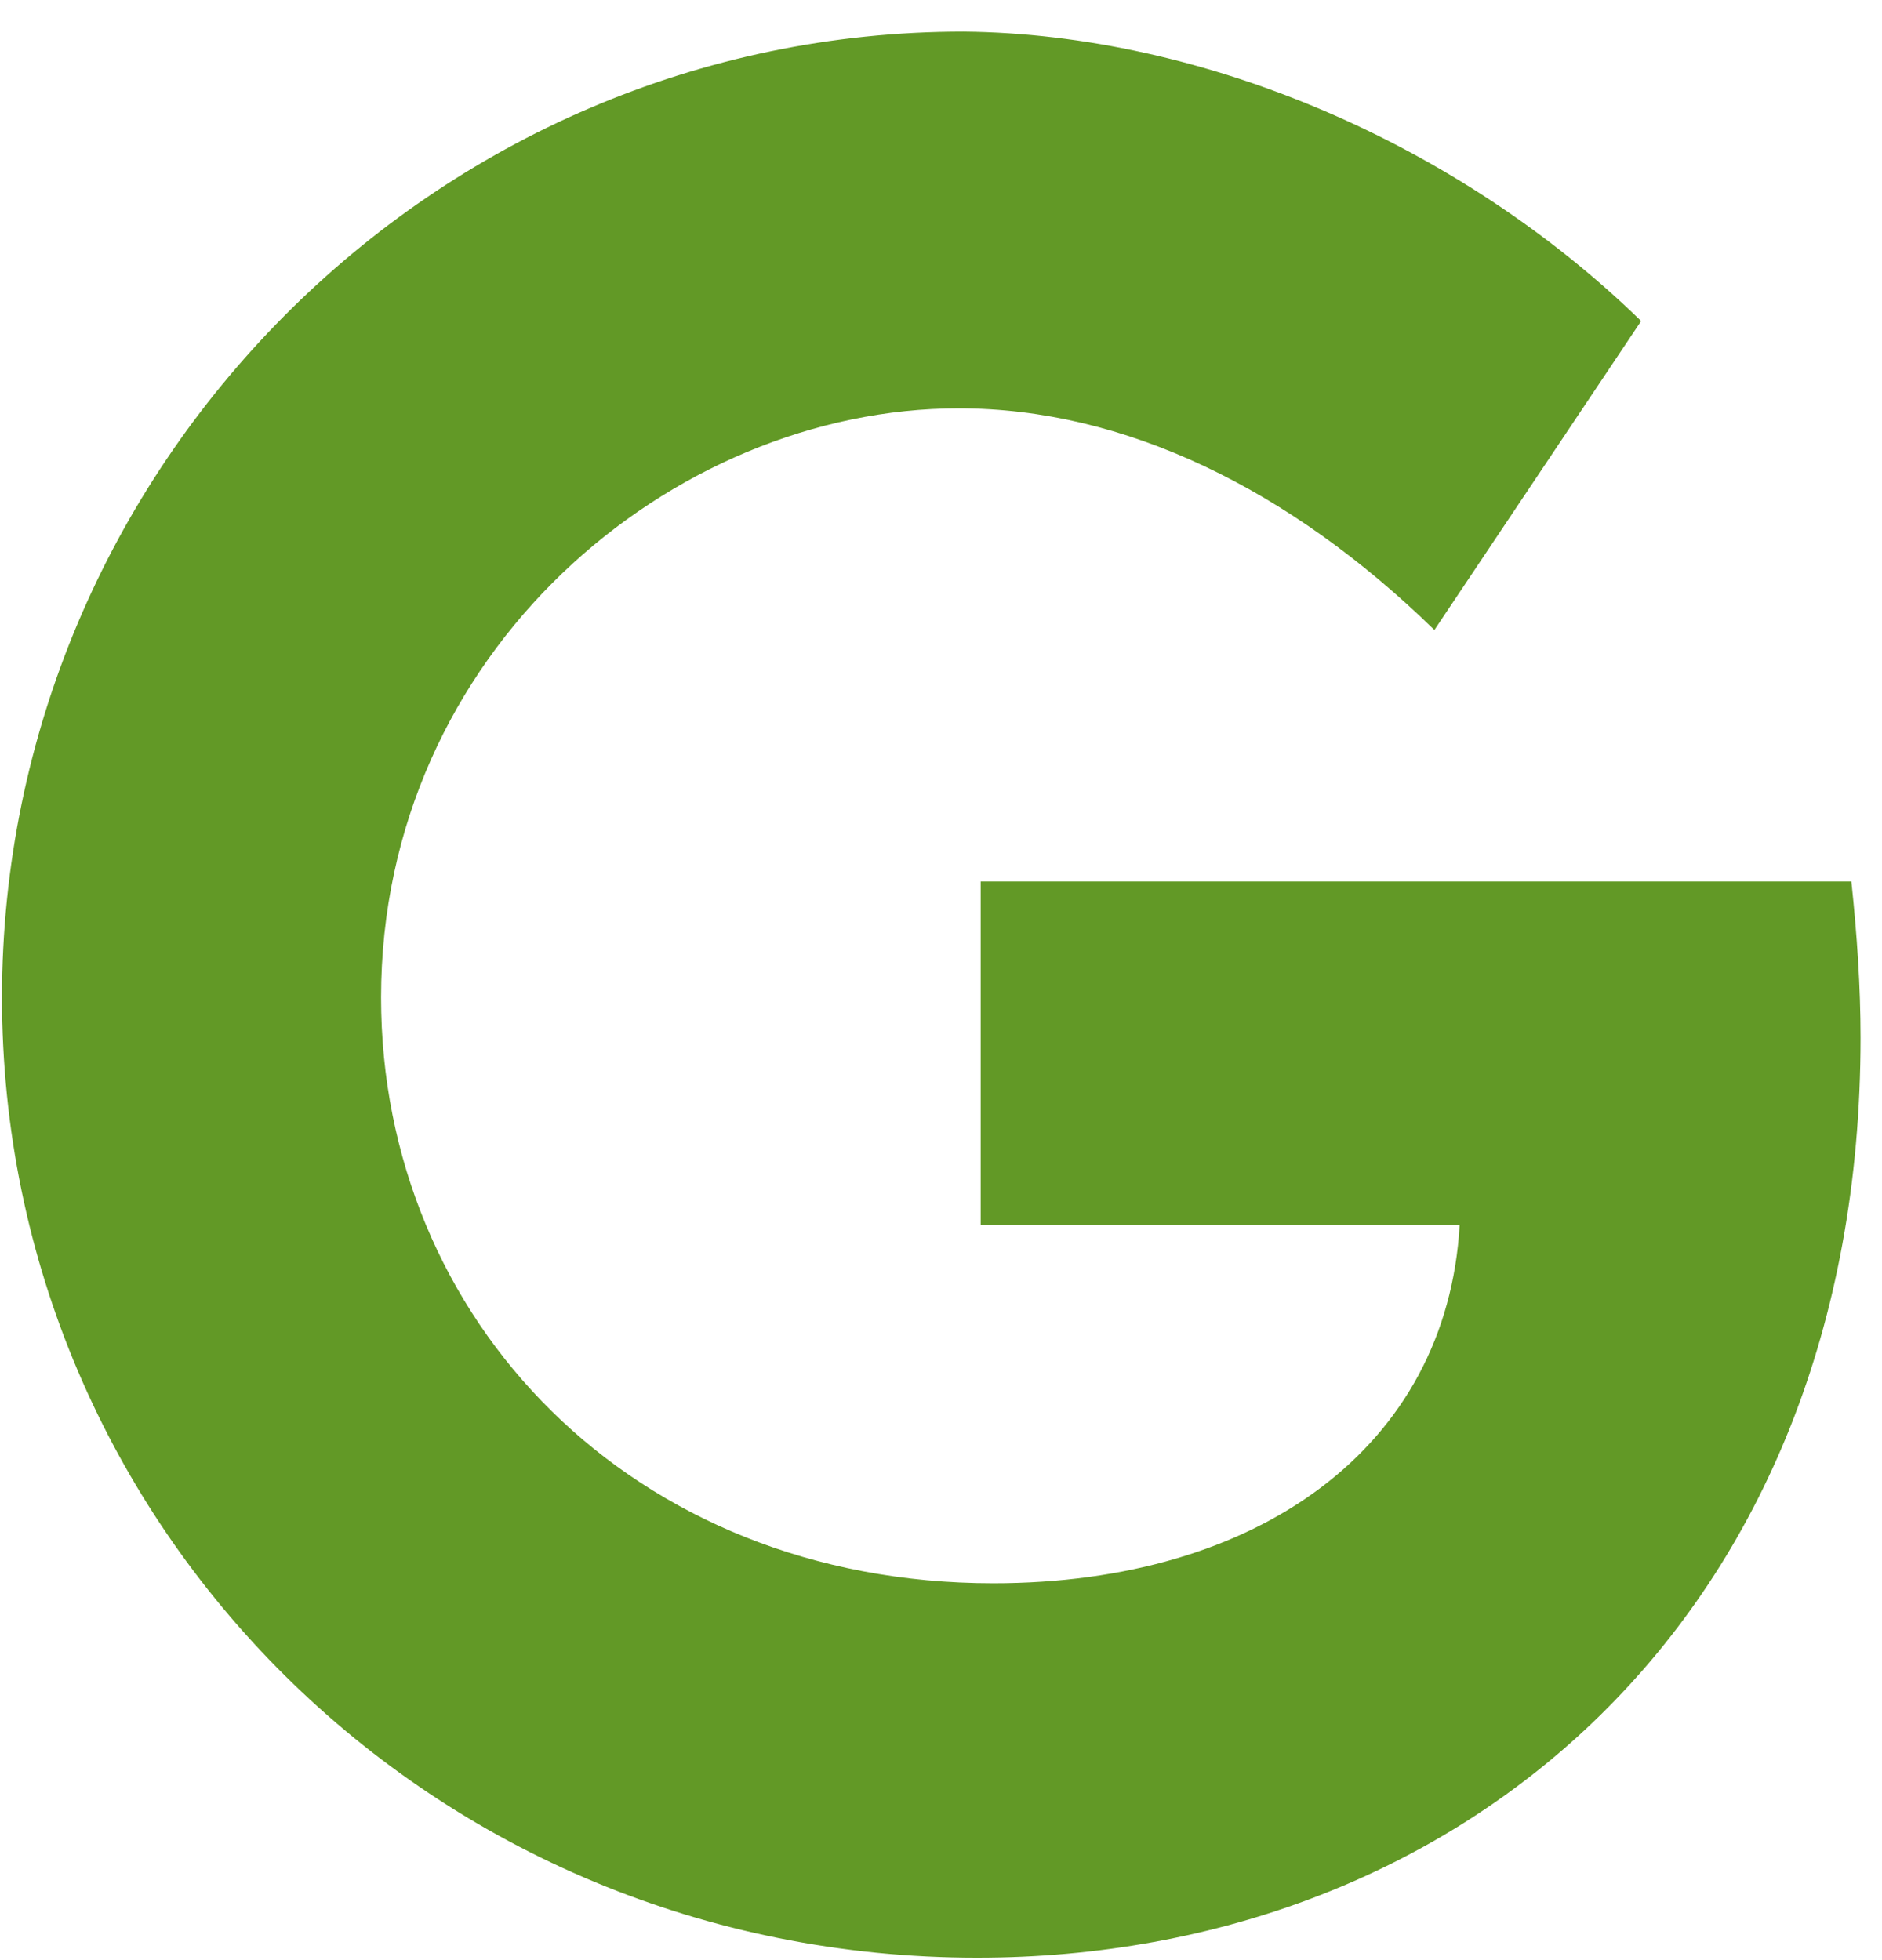 <svg width="48" height="50" viewBox="0 0 48 50" fill="none" xmlns="http://www.w3.org/2000/svg">
<path d="M47.219 22.486H25.012V31.246H37.228C36.906 36.93 32.072 40.387 25.334 40.387C16.105 40.387 9.719 33.648 9.719 25.445C9.719 16.627 17.131 10.416 24.455 10.416C28.674 10.416 32.893 12.467 36.584 16.07L41.857 8.189C37.228 3.678 30.695 0.865 24.572 0.807C11.066 0.807 0.051 11.94 0.051 25.445C0.051 38.922 11.008 49.938 24.924 49.938C37.228 49.938 47.453 41.295 47.453 26.471C47.453 25.182 47.365 23.863 47.219 22.486Z" fill="#629926"/>
</svg>
